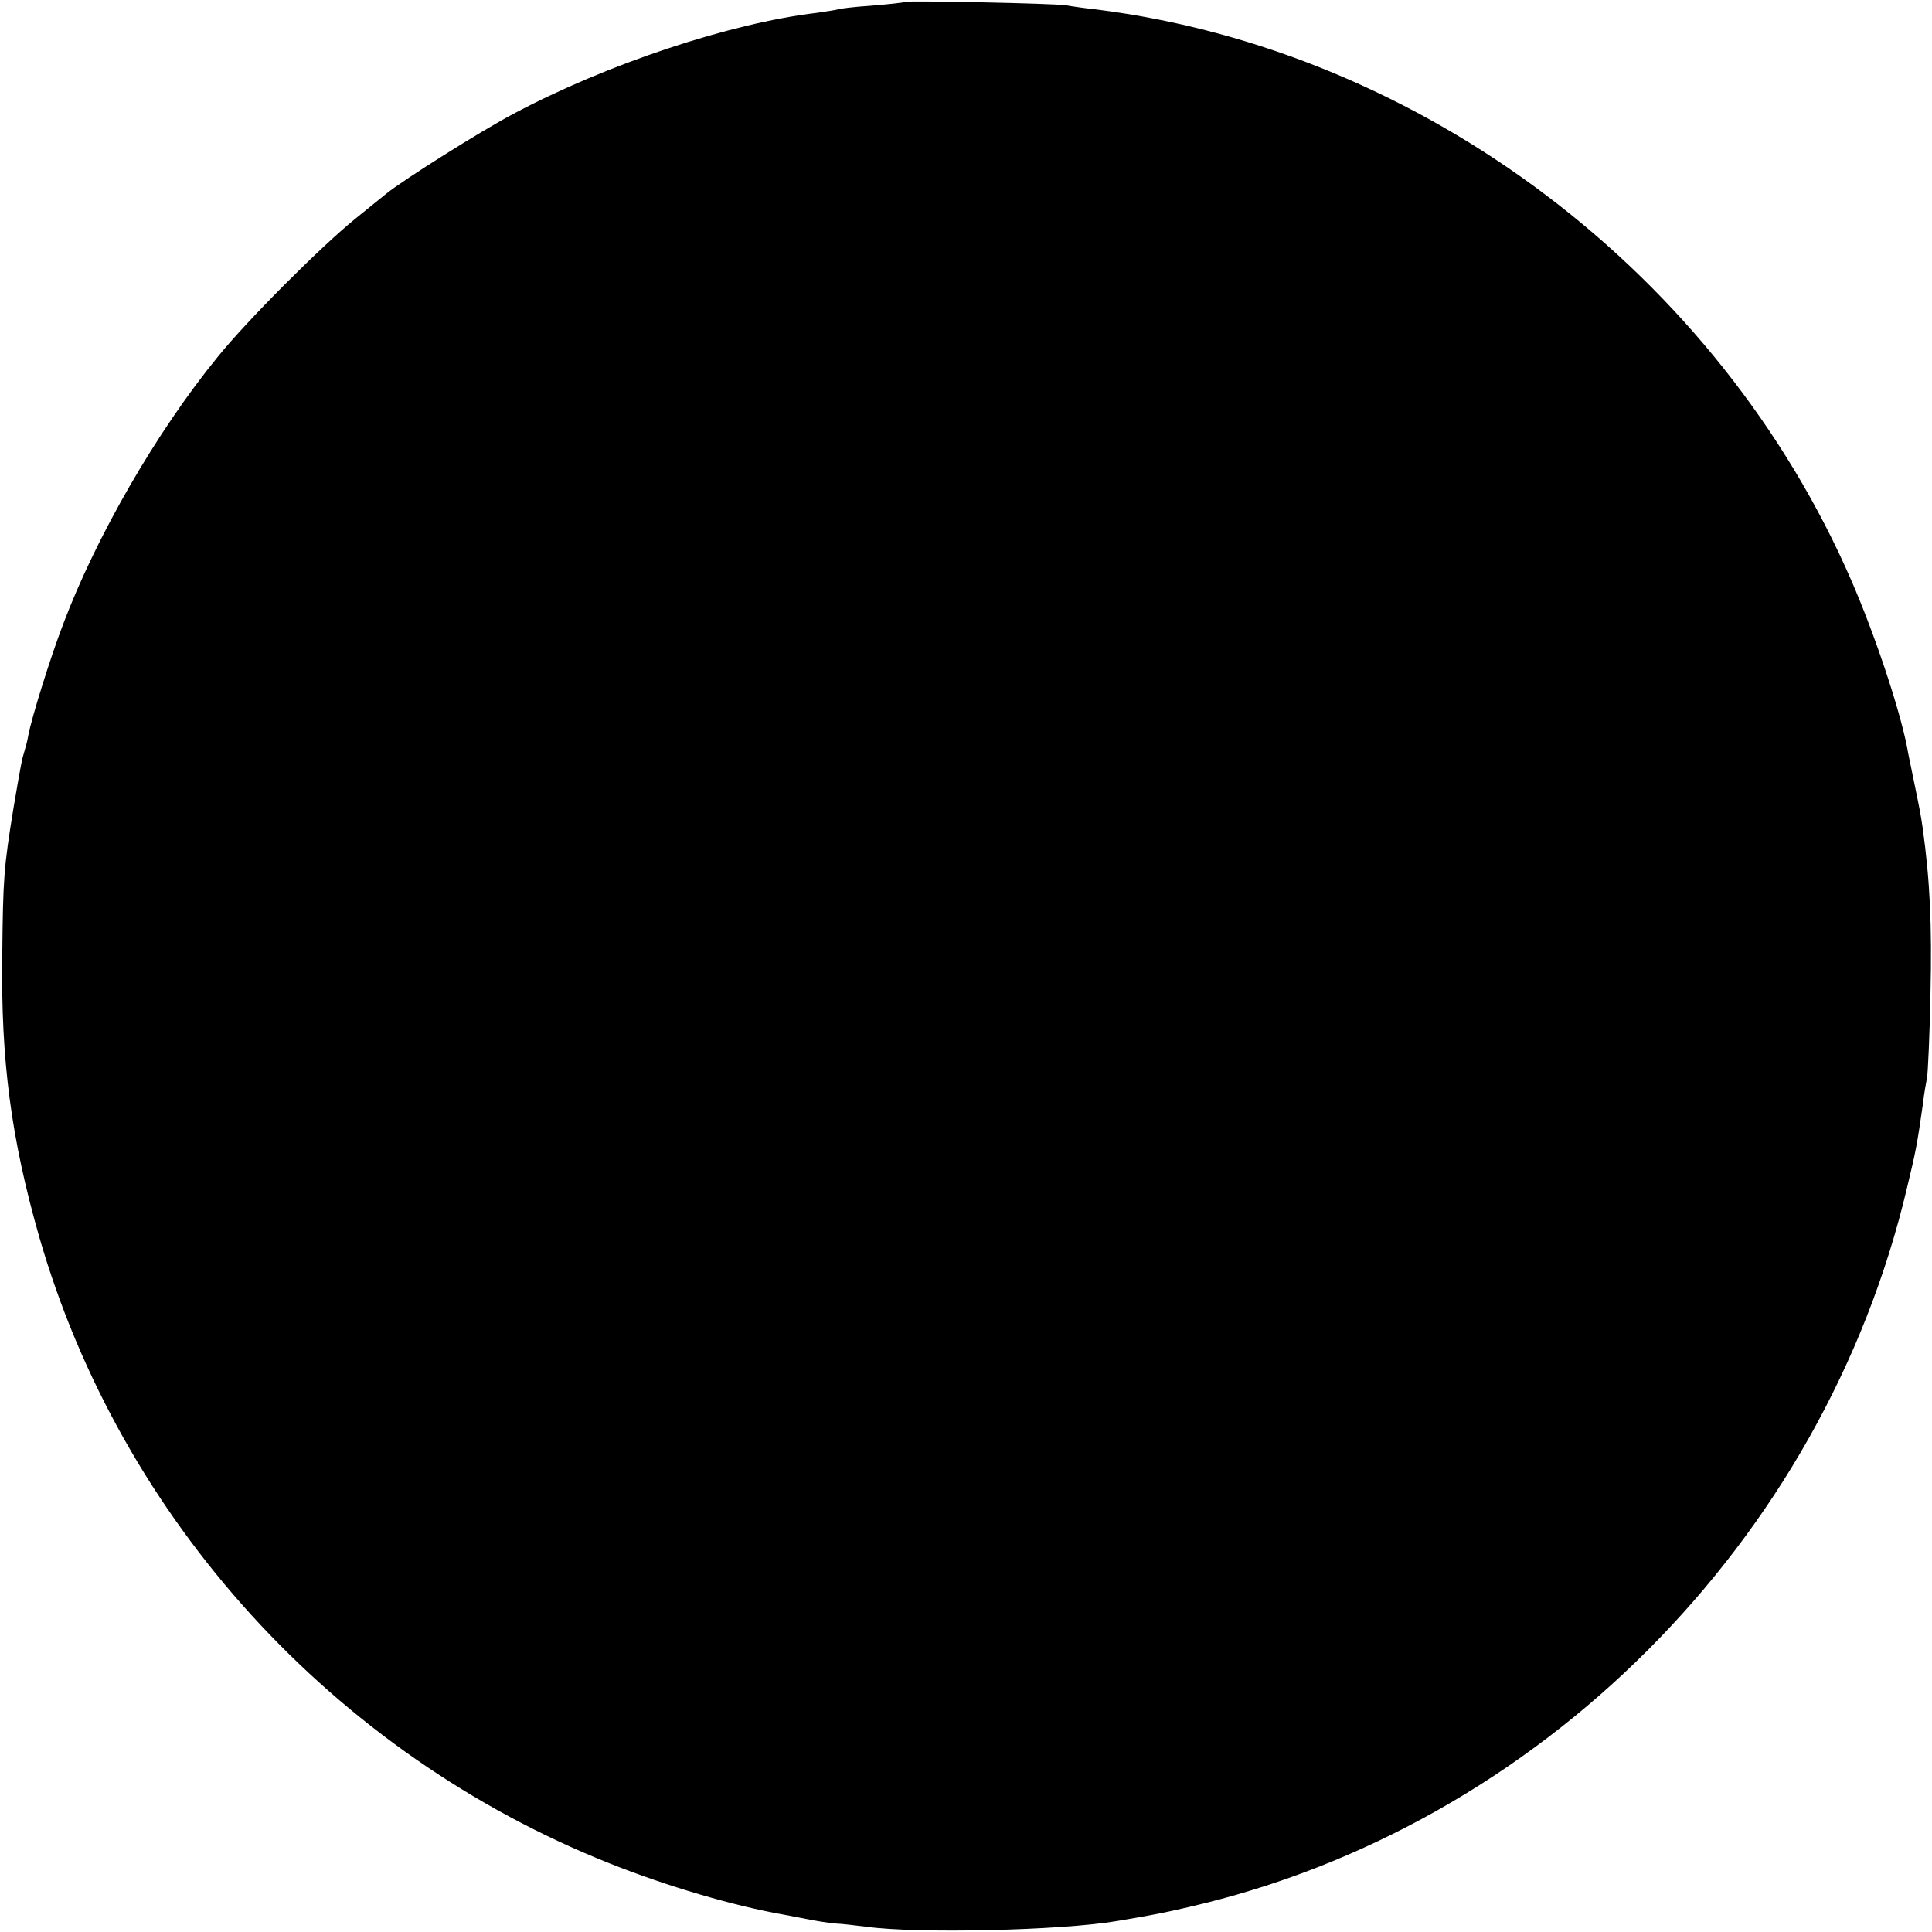 <?xml version="1.0" standalone="no"?>
<!DOCTYPE svg PUBLIC "-//W3C//DTD SVG 20010904//EN"
 "http://www.w3.org/TR/2001/REC-SVG-20010904/DTD/svg10.dtd">
<svg version="1.0" xmlns="http://www.w3.org/2000/svg"
 width="512pt" height="512pt" viewBox="0 0 512 512"
 preserveAspectRatio="xMidYMid meet">
<g transform="translate(0,512) scale(0.1,-0.1)"
fill="#000000" stroke="none">
<path d="M2398 5115 c-2 -2 -41 -6 -88 -10 -46 -3 -87 -8 -90 -10 -3 -1 -27
-5 -55 -9 -230 -27 -560 -137 -805 -268 -87 -46 -290 -174 -336 -211 -11 -9
-48 -39 -84 -68 -91 -74 -285 -268 -364 -366 -160 -196 -321 -474 -409 -708
-33 -86 -83 -246 -92 -294 -2 -13 -7 -31 -10 -41 -7 -23 -9 -32 -29 -150 -26
-159 -28 -188 -30 -393 -4 -279 24 -486 98 -745 216 -750 780 -1369 1511
-1660 153 -61 330 -113 462 -136 15 -3 51 -10 78 -15 28 -5 57 -9 65 -9 8 0
42 -4 75 -8 136 -19 518 -10 665 15 101 17 125 22 190 37 929 213 1683 969
1904 1907 24 99 27 117 42 222 3 28 9 59 11 70 2 11 7 112 9 224 4 178 -1 296
-21 439 -5 33 -6 40 -25 132 -6 30 -14 66 -16 80 -21 105 -85 297 -147 440
-353 814 -1136 1406 -2002 1515 -28 3 -64 8 -80 11 -31 5 -423 13 -427 9z"/>
</g>
</svg>
